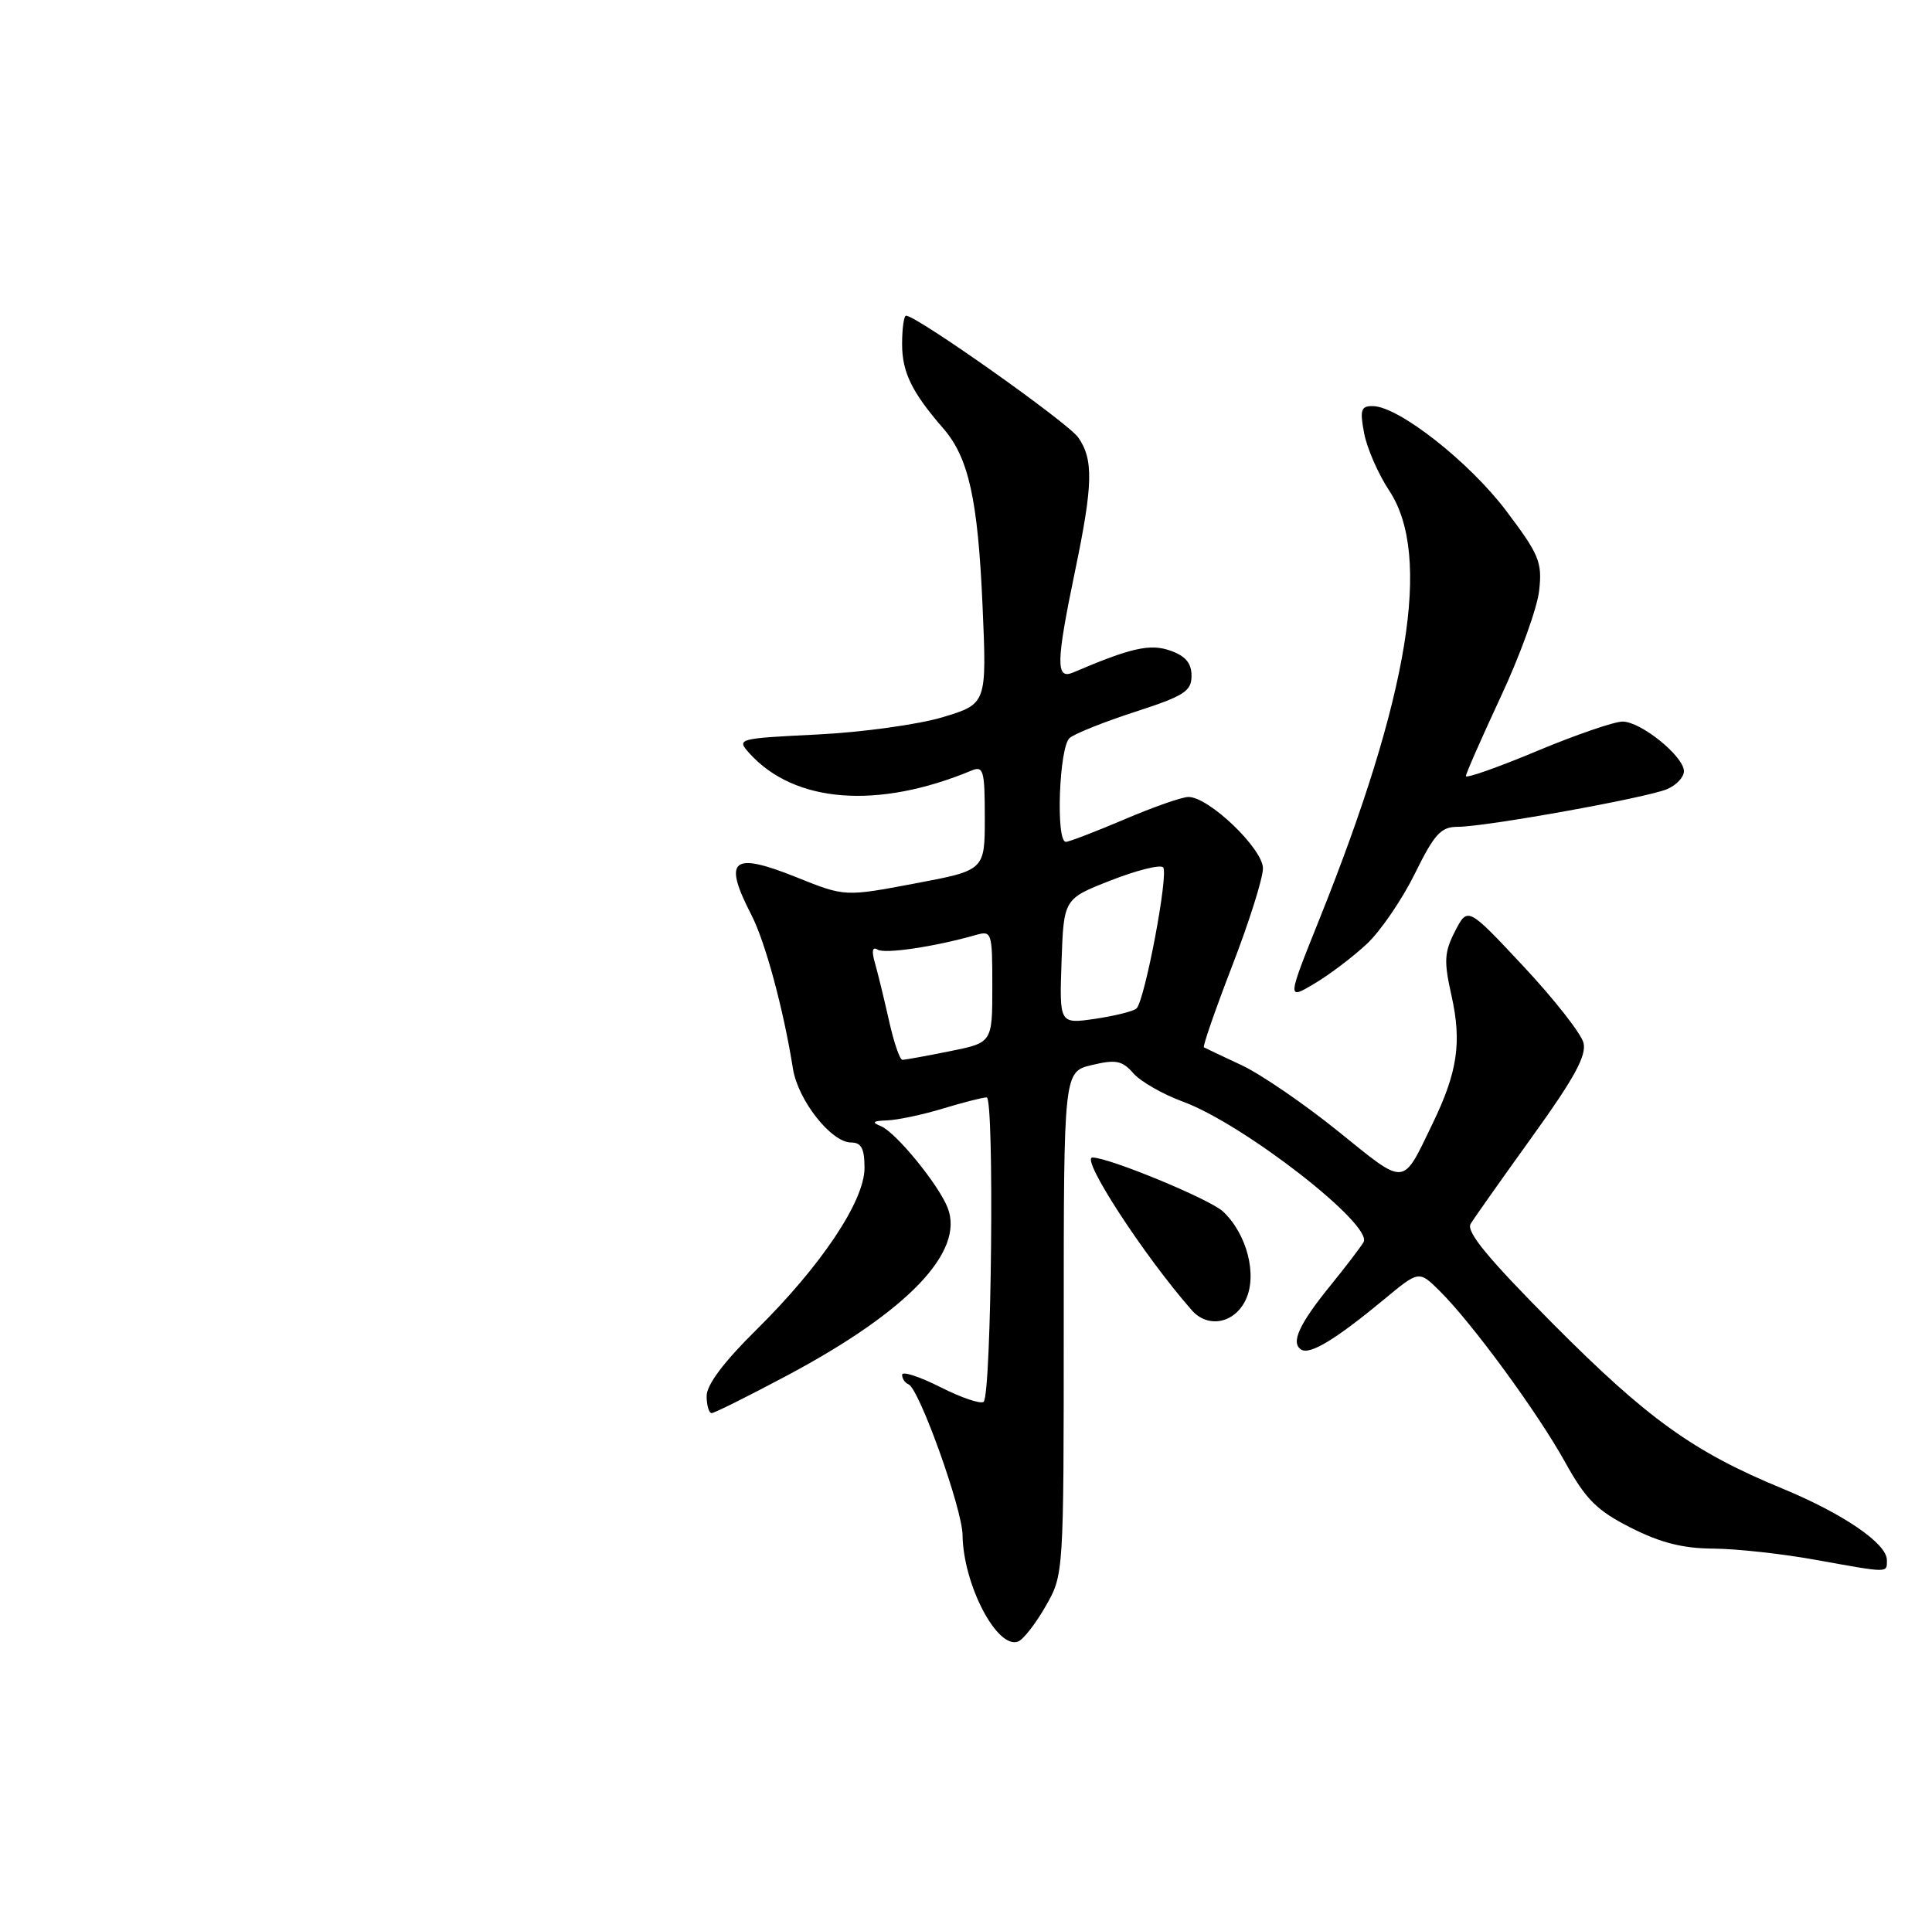 <?xml version="1.0" encoding="UTF-8" standalone="no"?>
<!DOCTYPE svg PUBLIC "-//W3C//DTD SVG 1.1//EN" "http://www.w3.org/Graphics/SVG/1.1/DTD/svg11.dtd" >
<svg xmlns="http://www.w3.org/2000/svg" xmlns:xlink="http://www.w3.org/1999/xlink" version="1.1" viewBox="0 0 257 256">
 <g >
 <path fill="currentColor"
d=" M 139.09 213.70 C 141.50 209.50 141.50 209.50 141.50 176.04 C 141.50 142.58 141.50 142.58 145.26 141.69 C 148.44 140.93 149.28 141.10 150.76 142.79 C 151.72 143.89 154.69 145.59 157.37 146.57 C 165.44 149.54 182.71 162.98 181.38 165.26 C 180.98 165.94 179.01 168.53 177.00 171.00 C 172.81 176.15 171.66 178.67 173.09 179.55 C 174.26 180.28 177.68 178.20 184.13 172.86 C 188.75 169.02 188.75 169.02 191.52 171.76 C 195.81 176.01 204.50 187.87 208.18 194.50 C 210.96 199.51 212.41 200.96 216.94 203.25 C 220.87 205.25 223.88 206.01 227.93 206.03 C 230.99 206.05 237.10 206.72 241.50 207.52 C 251.39 209.30 251.00 209.30 251.00 207.55 C 251.00 205.35 245.18 201.38 237.10 198.04 C 225.28 193.17 219.17 188.78 206.63 176.17 C 197.90 167.38 195.00 163.86 195.63 162.82 C 196.11 162.03 199.81 156.80 203.85 151.18 C 209.41 143.46 211.07 140.42 210.64 138.74 C 210.33 137.51 206.74 132.93 202.66 128.57 C 195.24 120.63 195.24 120.63 193.56 123.88 C 192.12 126.68 192.05 127.86 193.08 132.45 C 194.47 138.68 193.89 142.63 190.56 149.50 C 186.48 157.93 187.14 157.88 178.03 150.53 C 173.50 146.87 167.70 142.90 165.15 141.71 C 162.59 140.51 160.34 139.45 160.15 139.34 C 159.96 139.23 161.65 134.36 163.90 128.52 C 166.16 122.68 168.00 116.84 168.00 115.53 C 168.00 112.91 160.76 105.98 158.07 106.03 C 157.21 106.04 153.36 107.39 149.53 109.03 C 145.69 110.66 142.21 112.00 141.78 112.00 C 140.42 112.00 140.89 99.34 142.29 98.18 C 142.99 97.59 146.93 96.02 151.04 94.69 C 157.53 92.58 158.50 91.96 158.50 89.91 C 158.50 88.22 157.70 87.27 155.68 86.56 C 152.99 85.61 150.45 86.18 142.75 89.47 C 140.43 90.46 140.47 88.18 143.00 76.00 C 145.40 64.46 145.48 61.12 143.42 58.19 C 142.04 56.22 121.94 42.00 120.53 42.00 C 120.24 42.00 120.00 43.70 120.00 45.78 C 120.00 49.53 121.30 52.19 125.48 57.00 C 128.85 60.89 130.08 66.41 130.70 80.57 C 131.27 93.64 131.27 93.64 125.39 95.42 C 122.15 96.39 114.65 97.43 108.71 97.72 C 98.05 98.25 97.95 98.28 99.71 100.24 C 105.70 106.85 116.75 107.71 129.25 102.51 C 130.82 101.86 131.00 102.51 131.00 108.79 C 131.00 115.79 131.00 115.79 121.69 117.54 C 112.38 119.30 112.38 119.30 105.97 116.72 C 97.37 113.27 96.13 114.30 99.95 121.72 C 101.81 125.33 104.23 134.30 105.48 142.18 C 106.15 146.39 110.58 152.00 113.22 152.00 C 114.58 152.00 115.00 152.81 115.00 155.39 C 115.00 159.79 109.22 168.43 100.56 176.97 C 96.29 181.18 94.00 184.24 94.00 185.72 C 94.00 186.97 94.30 188.00 94.67 188.00 C 95.03 188.00 99.62 185.71 104.87 182.91 C 120.81 174.39 128.31 166.53 126.07 160.71 C 124.87 157.61 119.17 150.64 117.17 149.82 C 115.91 149.31 116.11 149.12 118.00 149.06 C 119.38 149.01 122.71 148.31 125.41 147.49 C 128.11 146.67 130.74 146.00 131.25 146.00 C 132.29 146.00 131.90 185.43 130.85 186.49 C 130.49 186.84 127.90 185.97 125.10 184.55 C 122.29 183.13 120.00 182.39 120.00 182.90 C 120.00 183.41 120.38 183.98 120.85 184.17 C 122.26 184.72 128.00 200.70 128.04 204.22 C 128.13 210.82 132.64 219.46 135.44 218.39 C 136.12 218.12 137.77 216.02 139.09 213.70 Z  M 165.71 172.93 C 167.28 169.63 165.88 164.18 162.69 161.18 C 160.95 159.55 147.54 154.00 145.32 154.00 C 143.67 154.00 152.17 167.07 158.53 174.31 C 160.68 176.76 164.21 176.08 165.71 172.93 Z  M 181.81 125.59 C 183.63 123.89 186.50 119.69 188.20 116.25 C 190.82 110.93 191.67 110.00 193.92 110.00 C 197.61 110.00 219.01 106.15 221.75 104.99 C 222.99 104.47 224.00 103.40 224.00 102.61 C 224.00 100.63 218.28 96.00 215.84 96.00 C 214.73 96.00 209.59 97.77 204.42 99.93 C 199.24 102.10 195.00 103.59 195.00 103.25 C 195.00 102.91 197.09 98.17 199.63 92.71 C 202.18 87.26 204.48 80.91 204.74 78.60 C 205.17 74.79 204.76 73.80 200.35 67.95 C 195.44 61.45 186.08 54.09 182.64 54.03 C 181.04 54.00 180.87 54.51 181.46 57.63 C 181.83 59.62 183.34 63.08 184.82 65.31 C 190.49 73.91 187.44 92.57 175.52 122.27 C 171.20 133.04 171.20 133.04 174.85 130.86 C 176.86 129.67 179.99 127.29 181.81 125.59 Z  M 118.25 135.75 C 117.60 132.86 116.76 129.42 116.38 128.09 C 115.92 126.51 116.05 125.91 116.74 126.34 C 117.70 126.94 124.30 125.96 129.75 124.41 C 131.94 123.78 132.00 123.97 132.00 131.25 C 132.00 138.72 132.00 138.72 126.33 139.86 C 123.22 140.49 120.38 141.00 120.04 141.00 C 119.69 141.00 118.89 138.64 118.25 135.75 Z  M 141.21 127.91 C 141.50 119.58 141.50 119.58 147.76 117.13 C 151.20 115.78 154.33 115.00 154.72 115.39 C 155.49 116.16 152.30 133.07 151.18 134.17 C 150.81 134.53 148.34 135.15 145.71 135.54 C 140.92 136.24 140.92 136.24 141.21 127.91 Z "/>
</g>
</svg>